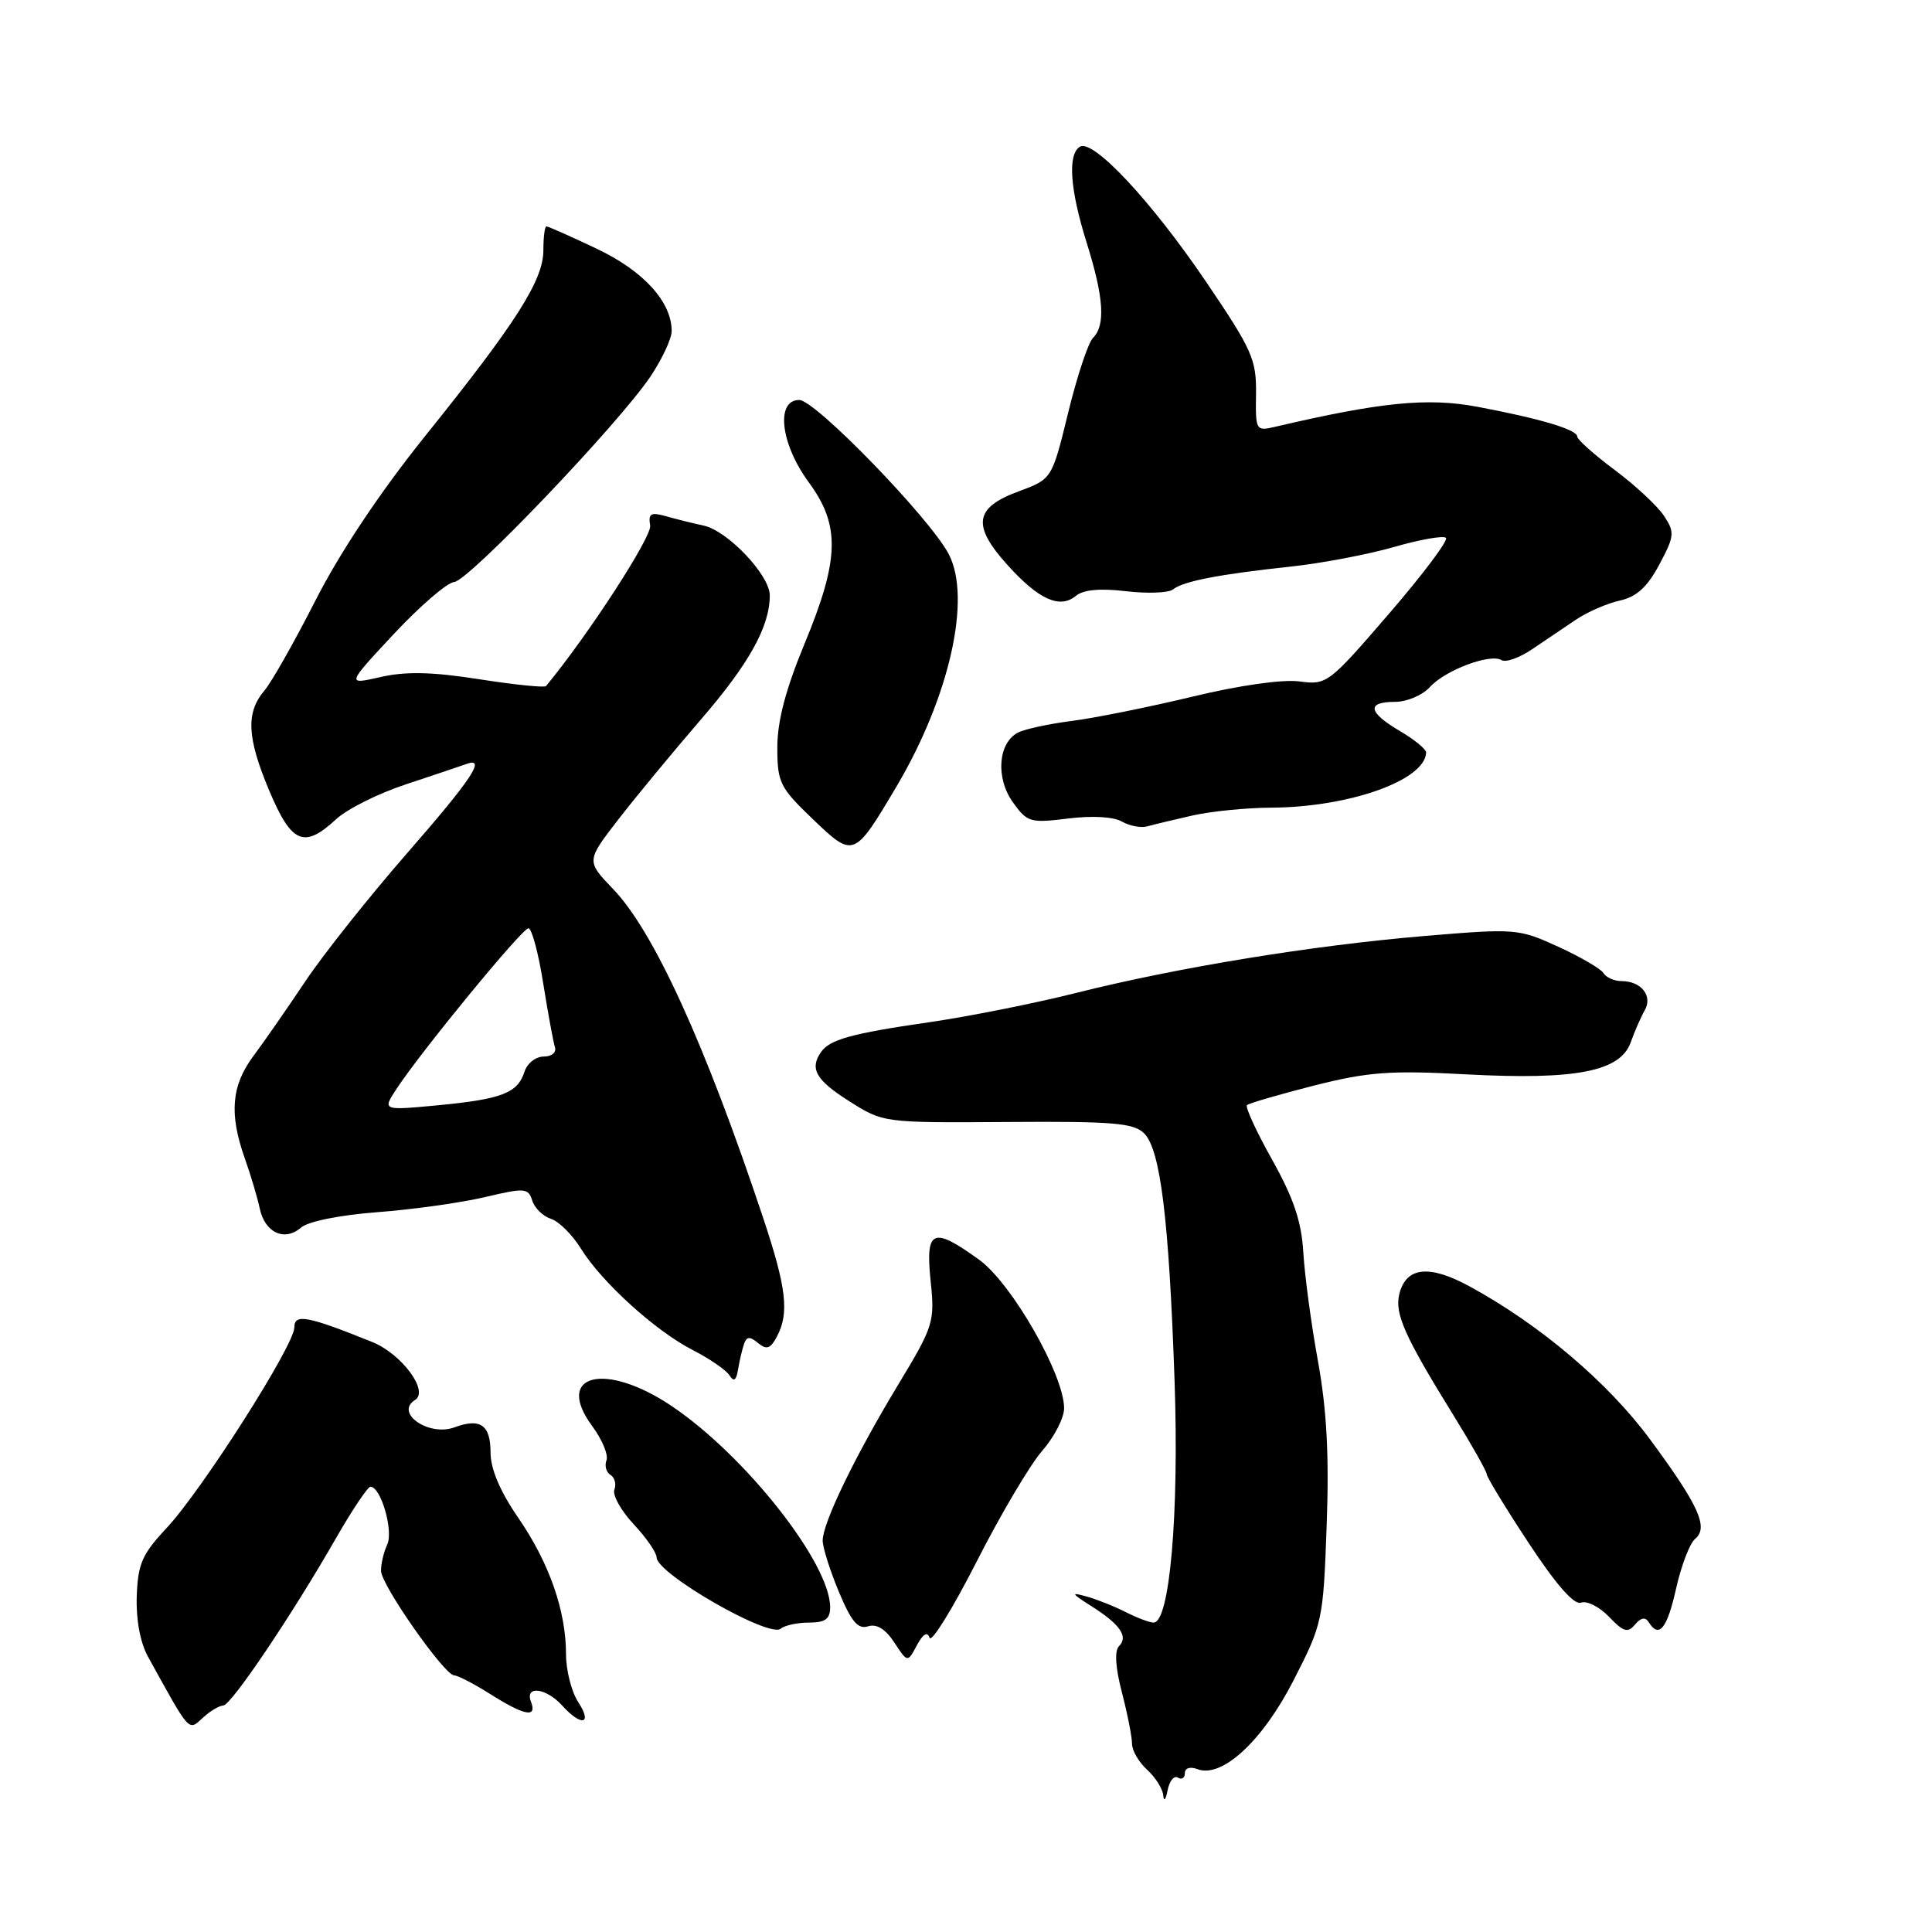 <?xml version="1.0" encoding="UTF-8" standalone="no"?>
<!DOCTYPE svg PUBLIC "-//W3C//DTD SVG 1.1//EN" "http://www.w3.org/Graphics/SVG/1.1/DTD/svg11.dtd" >
<svg xmlns="http://www.w3.org/2000/svg" xmlns:xlink="http://www.w3.org/1999/xlink" version="1.1" viewBox="0 0 256 256">
 <g >
 <path fill="currentColor"
d=" M 156.07 235.54 C 156.58 235.86 157.00 235.59 157.00 234.95 C 157.00 234.28 157.70 234.05 158.66 234.42 C 161.91 235.67 167.29 230.70 171.41 222.64 C 175.24 215.16 175.34 214.73 175.79 202.13 C 176.13 192.85 175.80 186.79 174.64 180.38 C 173.75 175.50 172.88 169.03 172.70 166.00 C 172.46 161.88 171.43 158.80 168.58 153.70 C 166.48 149.96 164.98 146.69 165.23 146.44 C 165.48 146.19 169.47 145.03 174.09 143.85 C 181.31 142.03 184.17 141.81 194.32 142.36 C 208.81 143.13 214.71 141.98 216.08 138.11 C 216.59 136.68 217.42 134.77 217.93 133.88 C 219.03 131.96 217.47 130.00 214.86 130.00 C 213.90 130.00 212.82 129.52 212.47 128.94 C 212.11 128.36 209.40 126.78 206.46 125.44 C 201.23 123.05 200.82 123.01 188.80 124.02 C 173.89 125.27 155.97 128.20 142.50 131.59 C 137.00 132.97 128.22 134.72 123.00 135.47 C 112.78 136.95 109.92 137.75 108.77 139.43 C 107.26 141.63 108.12 143.12 112.52 145.91 C 117.04 148.78 117.04 148.78 133.51 148.67 C 147.49 148.57 150.23 148.80 151.61 150.18 C 153.77 152.34 154.90 161.58 155.64 183.07 C 156.24 200.66 154.99 215.00 152.86 215.00 C 152.33 215.00 150.69 214.38 149.20 213.63 C 147.72 212.87 145.38 211.94 144.00 211.55 C 141.83 210.94 141.91 211.11 144.64 212.84 C 148.45 215.26 149.54 216.86 148.27 218.13 C 147.66 218.74 147.80 220.97 148.66 224.26 C 149.40 227.11 150.00 230.17 150.00 231.06 C 150.00 231.96 150.90 233.50 152.00 234.50 C 153.10 235.50 154.06 237.03 154.14 237.90 C 154.21 238.78 154.47 238.48 154.71 237.24 C 154.95 235.99 155.56 235.23 156.07 235.54 Z  M 29.58 225.99 C 30.62 225.98 38.71 213.97 44.56 203.75 C 46.69 200.04 48.73 197.00 49.09 197.00 C 50.47 197.00 52.16 202.84 51.31 204.66 C 50.84 205.67 50.47 207.25 50.49 208.16 C 50.53 210.06 58.91 222.00 60.19 222.00 C 60.66 222.00 62.82 223.12 65.00 224.50 C 69.52 227.35 71.19 227.66 70.36 225.50 C 69.51 223.29 72.36 223.64 74.50 226.00 C 77.05 228.82 78.55 228.49 76.62 225.54 C 75.73 224.18 75.00 221.33 75.00 219.19 C 75.00 213.43 72.77 207.07 68.66 201.10 C 66.26 197.61 65.00 194.64 65.00 192.47 C 65.00 188.81 63.65 187.86 60.22 189.13 C 56.82 190.39 52.24 187.21 55.00 185.50 C 56.88 184.34 53.24 179.41 49.32 177.82 C 40.70 174.35 39.00 174.03 39.00 175.90 C 39.00 178.25 26.71 197.54 22.05 202.50 C 18.84 205.93 18.27 207.22 18.12 211.50 C 18.01 214.58 18.58 217.65 19.60 219.50 C 25.29 229.80 24.92 229.39 26.93 227.57 C 27.88 226.70 29.07 226.00 29.58 225.99 Z  M 123.17 217.01 C 123.41 217.73 126.21 213.20 129.40 206.94 C 132.59 200.67 136.50 194.06 138.10 192.24 C 139.69 190.42 141.00 187.88 141.00 186.60 C 141.00 182.18 134.07 170.06 129.75 166.93 C 123.59 162.47 122.61 162.89 123.31 169.70 C 123.88 175.19 123.72 175.69 118.97 183.55 C 113.31 192.92 109.02 201.77 109.01 204.12 C 109.00 205.01 109.96 208.05 111.14 210.89 C 112.80 214.87 113.68 215.92 115.01 215.50 C 116.16 215.13 117.33 215.85 118.50 217.64 C 120.26 220.32 120.26 220.32 121.49 218.01 C 122.31 216.49 122.88 216.15 123.17 217.01 Z  M 107.20 215.00 C 109.35 215.00 110.00 214.53 110.00 212.97 C 110.00 207.14 98.77 192.88 89.00 186.31 C 80.18 180.37 73.39 182.08 78.47 188.96 C 79.78 190.74 80.64 192.78 80.36 193.50 C 80.09 194.21 80.32 195.08 80.89 195.43 C 81.45 195.78 81.69 196.65 81.41 197.38 C 81.13 198.10 82.28 200.16 83.95 201.95 C 85.63 203.74 87.00 205.73 87.00 206.36 C 87.01 208.52 101.94 217.10 103.45 215.81 C 103.97 215.37 105.66 215.00 107.20 215.00 Z  M 218.46 214.94 C 219.82 217.14 220.90 215.83 222.09 210.49 C 222.77 207.46 223.90 204.50 224.61 203.91 C 226.43 202.40 225.10 199.47 218.59 190.66 C 213.03 183.15 204.01 175.50 194.74 170.46 C 189.37 167.53 186.32 167.86 185.42 171.46 C 184.77 174.05 186.11 177.06 192.62 187.58 C 195.03 191.48 197.00 194.97 197.00 195.34 C 197.00 195.71 199.50 199.82 202.56 204.46 C 206.22 210.02 208.59 212.71 209.50 212.36 C 210.27 212.07 211.93 212.91 213.20 214.23 C 215.11 216.24 215.69 216.41 216.65 215.26 C 217.42 214.34 218.03 214.23 218.46 214.94 Z  M 98.57 178.14 C 98.92 177.08 99.34 177.04 100.44 177.95 C 101.57 178.89 102.08 178.72 102.93 177.13 C 104.61 173.99 104.22 170.66 101.08 161.25 C 93.41 138.27 86.62 123.40 81.24 117.80 C 77.68 114.09 77.68 114.09 81.91 108.61 C 84.24 105.60 89.18 99.62 92.89 95.32 C 99.27 87.93 102.00 83.01 102.00 78.89 C 102.00 76.22 96.44 70.35 93.26 69.65 C 91.74 69.32 89.45 68.75 88.16 68.38 C 86.24 67.84 85.88 68.06 86.15 69.64 C 86.40 71.11 77.93 84.16 72.35 90.91 C 72.16 91.14 68.17 90.73 63.49 90.00 C 57.23 89.02 53.76 88.95 50.43 89.71 C 45.90 90.74 45.90 90.74 52.20 83.99 C 55.67 80.28 59.26 77.19 60.18 77.12 C 62.10 76.98 81.95 56.19 86.19 49.89 C 87.73 47.58 89.00 44.88 89.00 43.87 C 89.00 39.99 85.26 35.88 79.03 32.94 C 75.62 31.32 72.64 30.00 72.41 30.00 C 72.18 30.00 72.00 31.42 72.00 33.16 C 72.00 37.12 68.43 42.73 56.34 57.77 C 50.39 65.18 45.07 73.15 41.84 79.49 C 39.04 84.99 35.98 90.40 35.04 91.50 C 32.56 94.42 32.72 97.73 35.67 104.75 C 38.63 111.79 40.28 112.49 44.54 108.55 C 45.99 107.20 50.18 105.11 53.84 103.91 C 57.50 102.70 61.06 101.50 61.75 101.25 C 64.52 100.22 62.57 103.17 53.91 113.09 C 48.92 118.82 42.87 126.42 40.48 130.00 C 38.09 133.57 34.98 138.05 33.57 139.94 C 30.66 143.85 30.35 147.59 32.43 153.47 C 33.22 155.68 34.11 158.69 34.42 160.14 C 35.10 163.35 37.71 164.55 39.89 162.66 C 40.83 161.84 45.04 161.00 50.00 160.62 C 54.67 160.27 61.08 159.37 64.23 158.63 C 69.55 157.37 69.99 157.40 70.53 159.09 C 70.84 160.08 71.96 161.17 73.00 161.50 C 74.05 161.83 75.83 163.60 76.96 165.43 C 79.72 169.89 86.88 176.39 91.83 178.91 C 94.05 180.05 96.22 181.54 96.66 182.24 C 97.23 183.14 97.55 182.93 97.79 181.50 C 97.97 180.40 98.32 178.89 98.57 178.14 Z  M 118.80 104.20 C 125.81 92.36 128.76 79.29 125.72 73.44 C 123.28 68.73 108.04 53.00 105.91 53.00 C 102.75 53.00 103.42 58.81 107.16 63.90 C 111.37 69.62 111.25 74.10 106.59 85.34 C 104.10 91.36 103.00 95.56 103.00 99.03 C 103.00 103.68 103.33 104.35 107.66 108.50 C 113.12 113.73 113.16 113.71 118.80 104.20 Z  M 158.00 108.06 C 160.47 107.50 165.14 107.04 168.36 107.02 C 178.74 106.98 188.82 103.41 188.97 99.72 C 188.99 99.29 187.43 98.00 185.50 96.87 C 181.26 94.37 181.03 93.00 184.85 93.00 C 186.41 93.00 188.49 92.12 189.47 91.04 C 191.49 88.80 197.47 86.55 198.96 87.47 C 199.51 87.81 201.32 87.17 202.98 86.05 C 204.64 84.92 207.26 83.16 208.79 82.13 C 210.32 81.09 212.95 79.95 214.63 79.58 C 216.85 79.09 218.27 77.80 219.86 74.82 C 221.88 71.04 221.93 70.54 220.50 68.37 C 219.65 67.07 216.72 64.34 213.98 62.29 C 211.24 60.25 209.00 58.25 209.00 57.86 C 209.00 56.93 204.11 55.47 195.76 53.90 C 189.16 52.66 182.94 53.28 168.93 56.56 C 166.42 57.15 166.35 57.04 166.43 52.19 C 166.49 47.64 165.92 46.35 159.82 37.35 C 152.56 26.64 144.83 18.37 143.09 19.44 C 141.45 20.46 141.77 25.10 143.99 32.16 C 146.26 39.41 146.51 43.09 144.83 44.77 C 144.19 45.41 142.71 49.88 141.53 54.71 C 139.39 63.48 139.39 63.48 134.95 65.12 C 129.11 67.27 128.76 69.63 133.52 74.89 C 137.65 79.47 140.44 80.71 142.57 78.95 C 143.54 78.14 145.78 77.93 149.20 78.34 C 152.04 78.67 154.84 78.57 155.43 78.10 C 156.80 77.01 161.58 76.09 171.00 75.08 C 175.12 74.64 181.31 73.46 184.75 72.47 C 188.19 71.48 191.27 70.94 191.60 71.27 C 191.93 71.60 188.53 76.13 184.04 81.33 C 176.04 90.61 175.81 90.78 172.15 90.29 C 169.94 90.00 164.19 90.81 157.96 92.32 C 152.21 93.70 145.03 95.15 142.00 95.53 C 138.97 95.92 135.77 96.61 134.87 97.08 C 132.25 98.46 131.91 103.07 134.20 106.29 C 136.11 108.96 136.50 109.08 141.51 108.46 C 144.69 108.06 147.55 108.22 148.65 108.86 C 149.67 109.44 151.18 109.73 152.00 109.50 C 152.82 109.27 155.53 108.62 158.00 108.06 Z  M 52.51 144.33 C 55.74 139.38 69.19 123.00 70.02 123.00 C 70.46 123.00 71.34 126.26 71.97 130.25 C 72.61 134.24 73.31 138.06 73.53 138.75 C 73.76 139.45 73.11 140.00 72.04 140.00 C 70.99 140.00 69.85 140.90 69.50 142.00 C 68.60 144.83 66.52 145.64 58.08 146.45 C 50.67 147.15 50.67 147.15 52.51 144.33 Z "/>
</g>
</svg>